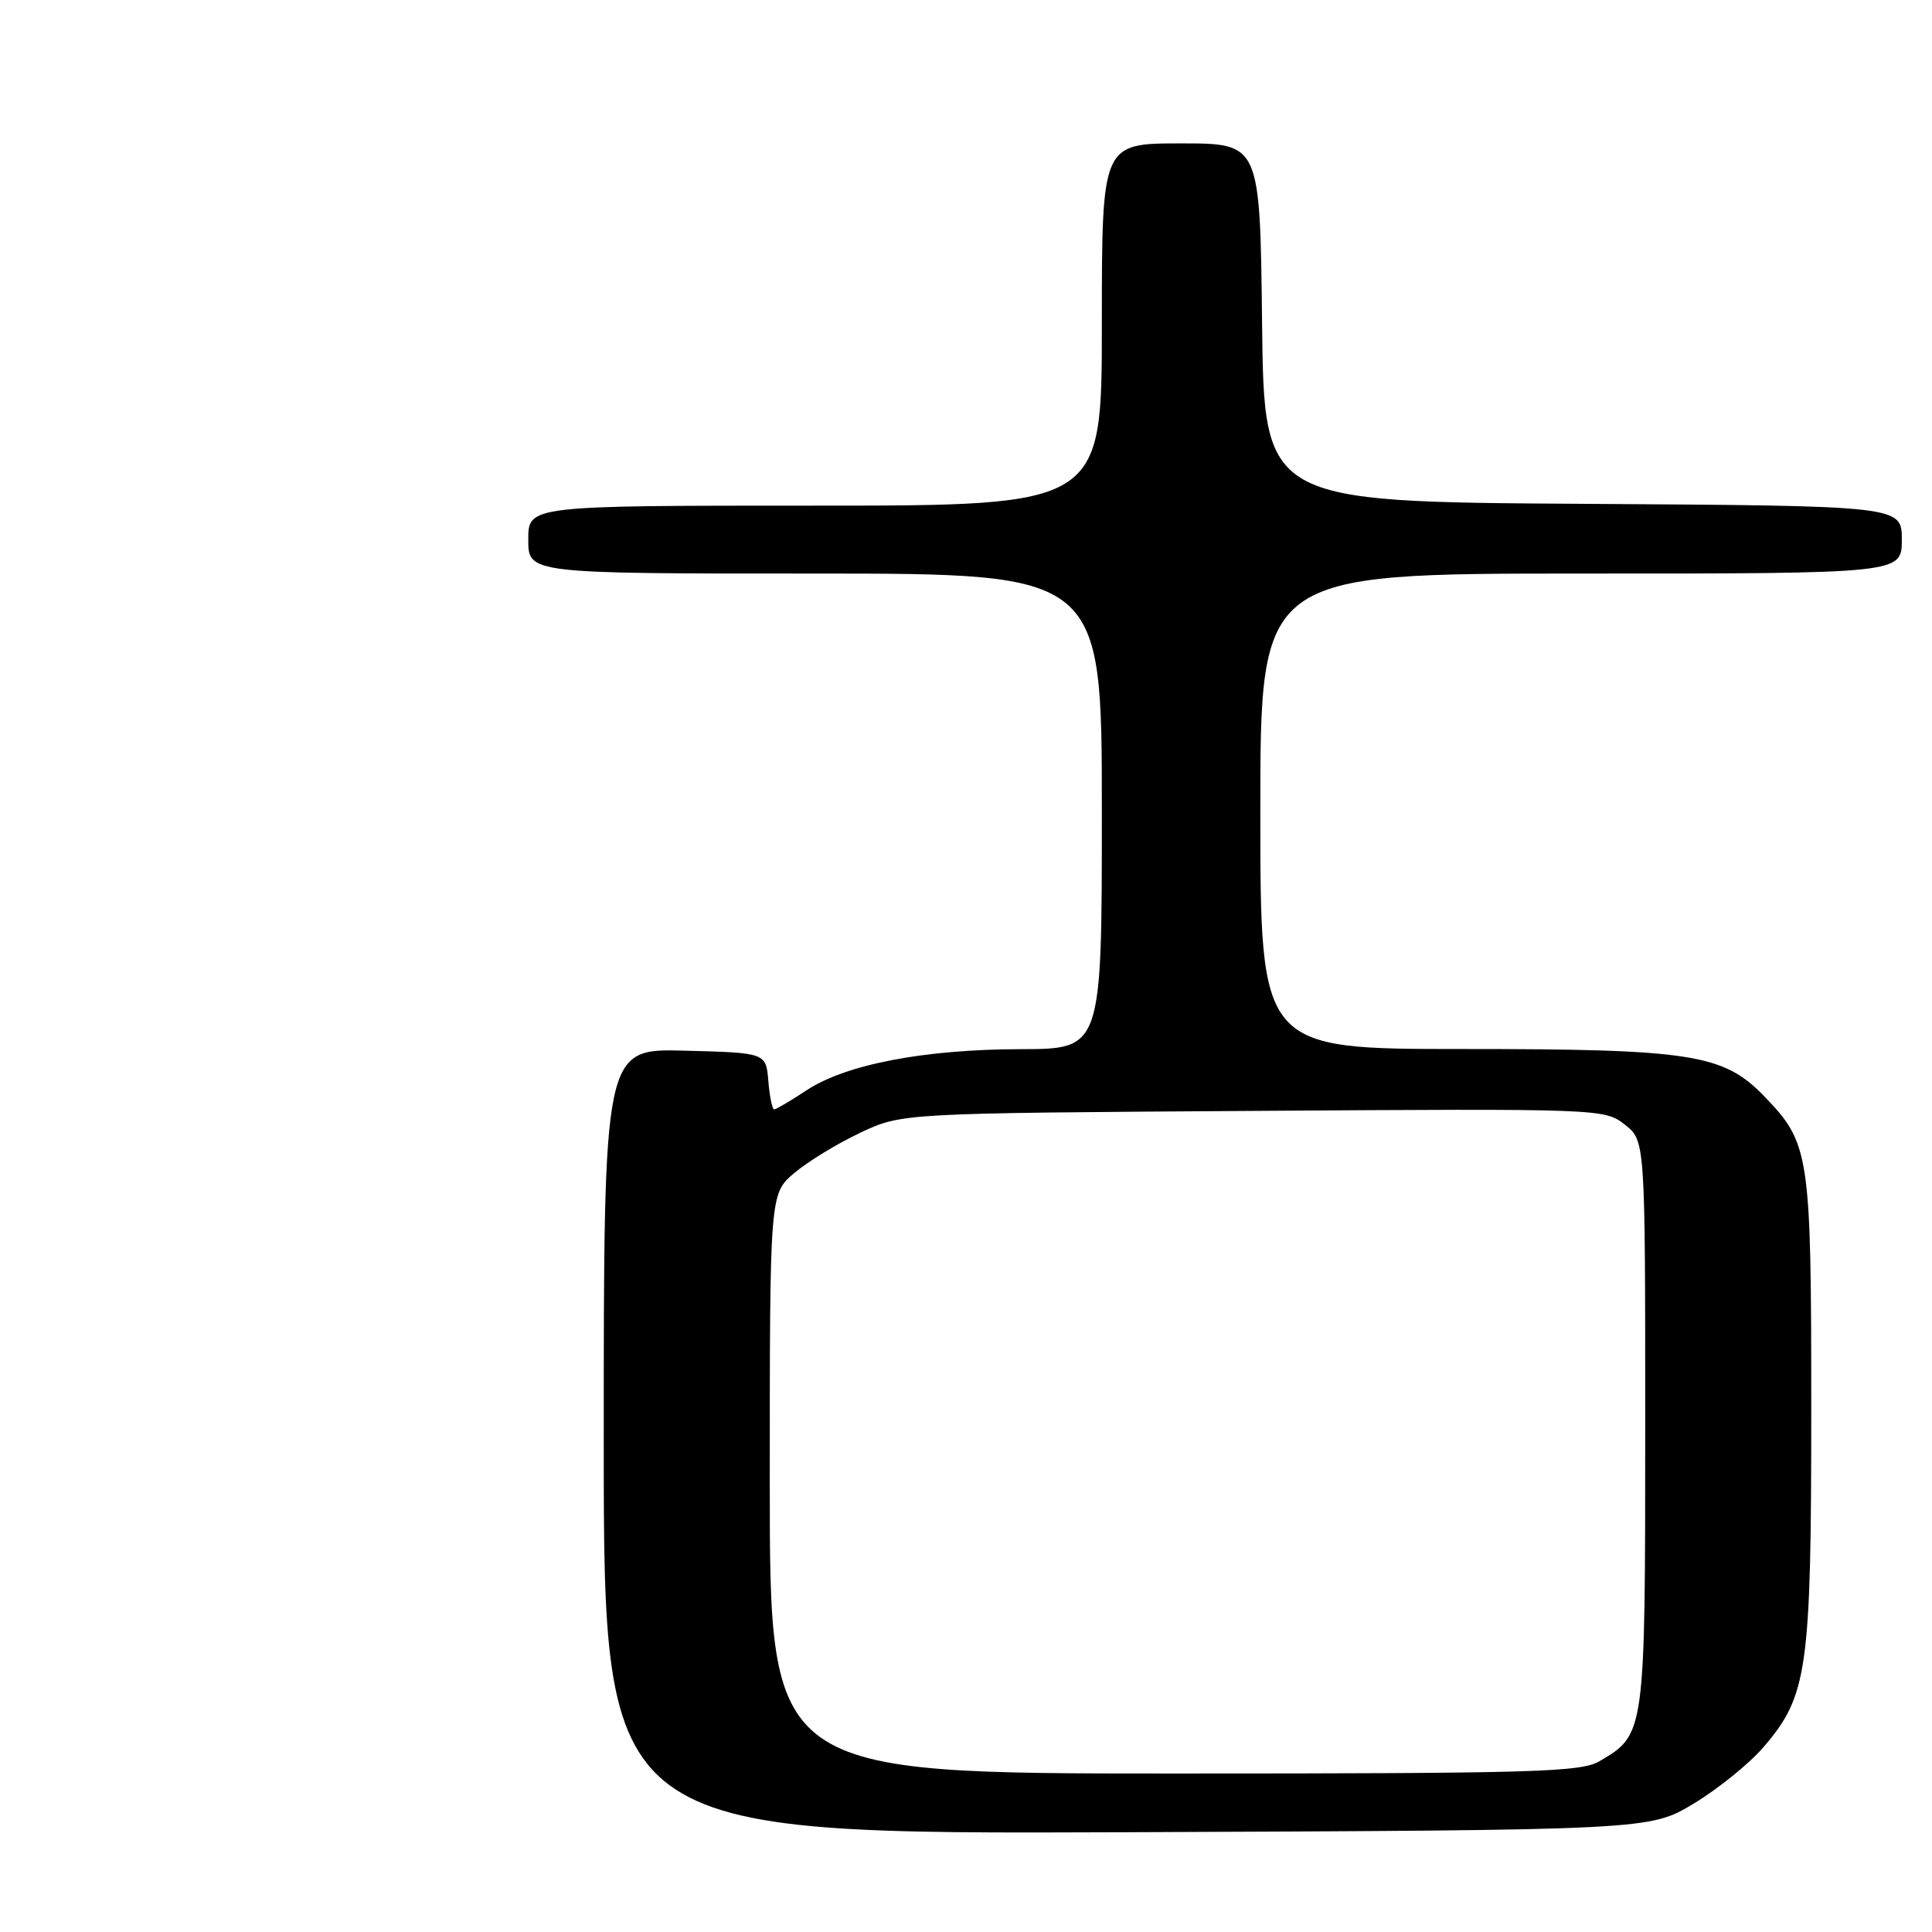 <?xml version="1.0" encoding="UTF-8" standalone="no"?>
<!DOCTYPE svg PUBLIC "-//W3C//DTD SVG 1.1//EN" "http://www.w3.org/Graphics/SVG/1.1/DTD/svg11.dtd" >
<svg xmlns="http://www.w3.org/2000/svg" xmlns:xlink="http://www.w3.org/1999/xlink" version="1.1" viewBox="0 0 256 256">
 <g >
 <path fill="currentColor"
d=" M 224.40 239.00 C 227.61 237.07 231.76 233.72 233.64 231.54 C 239.52 224.72 240.00 221.32 240.00 186.79 C 240.00 152.77 239.81 151.51 233.73 145.22 C 228.35 139.67 224.08 139.00 193.82 139.00 C 167.00 139.00 167.00 139.00 167.00 107.50 C 167.00 76.00 167.00 76.00 209.50 76.00 C 252.00 76.00 252.00 76.00 252.00 71.51 C 252.00 67.02 252.00 67.02 209.75 66.76 C 167.50 66.50 167.50 66.50 167.23 42.75 C 166.96 19.00 166.96 19.00 156.48 19.00 C 146.00 19.00 146.00 19.00 146.00 43.00 C 146.00 67.00 146.00 67.00 108.00 67.00 C 70.00 67.00 70.00 67.00 70.00 71.50 C 70.00 76.00 70.00 76.00 108.00 76.00 C 146.00 76.00 146.00 76.00 146.00 107.50 C 146.00 139.00 146.00 139.00 135.25 139.02 C 122.44 139.04 112.05 141.04 106.84 144.49 C 104.75 145.87 102.84 147.00 102.58 147.00 C 102.33 147.00 101.98 145.31 101.81 143.25 C 101.50 139.50 101.50 139.50 90.75 139.22 C 80.00 138.93 80.00 138.93 80.00 190.99 C 80.00 243.05 80.00 243.05 149.29 242.78 C 218.58 242.50 218.58 242.50 224.40 239.00 Z  M 102.00 196.59 C 102.00 158.18 102.00 158.18 105.25 155.43 C 107.04 153.92 110.97 151.51 114.00 150.09 C 119.50 147.50 119.50 147.50 166.05 147.20 C 212.23 146.89 212.61 146.91 215.30 149.02 C 218.00 151.15 218.00 151.15 218.00 188.67 C 218.00 229.79 218.00 229.80 211.96 233.36 C 209.49 234.82 203.42 235.00 155.60 235.00 C 102.00 235.00 102.00 235.00 102.00 196.59 Z "/>
</g>
</svg>